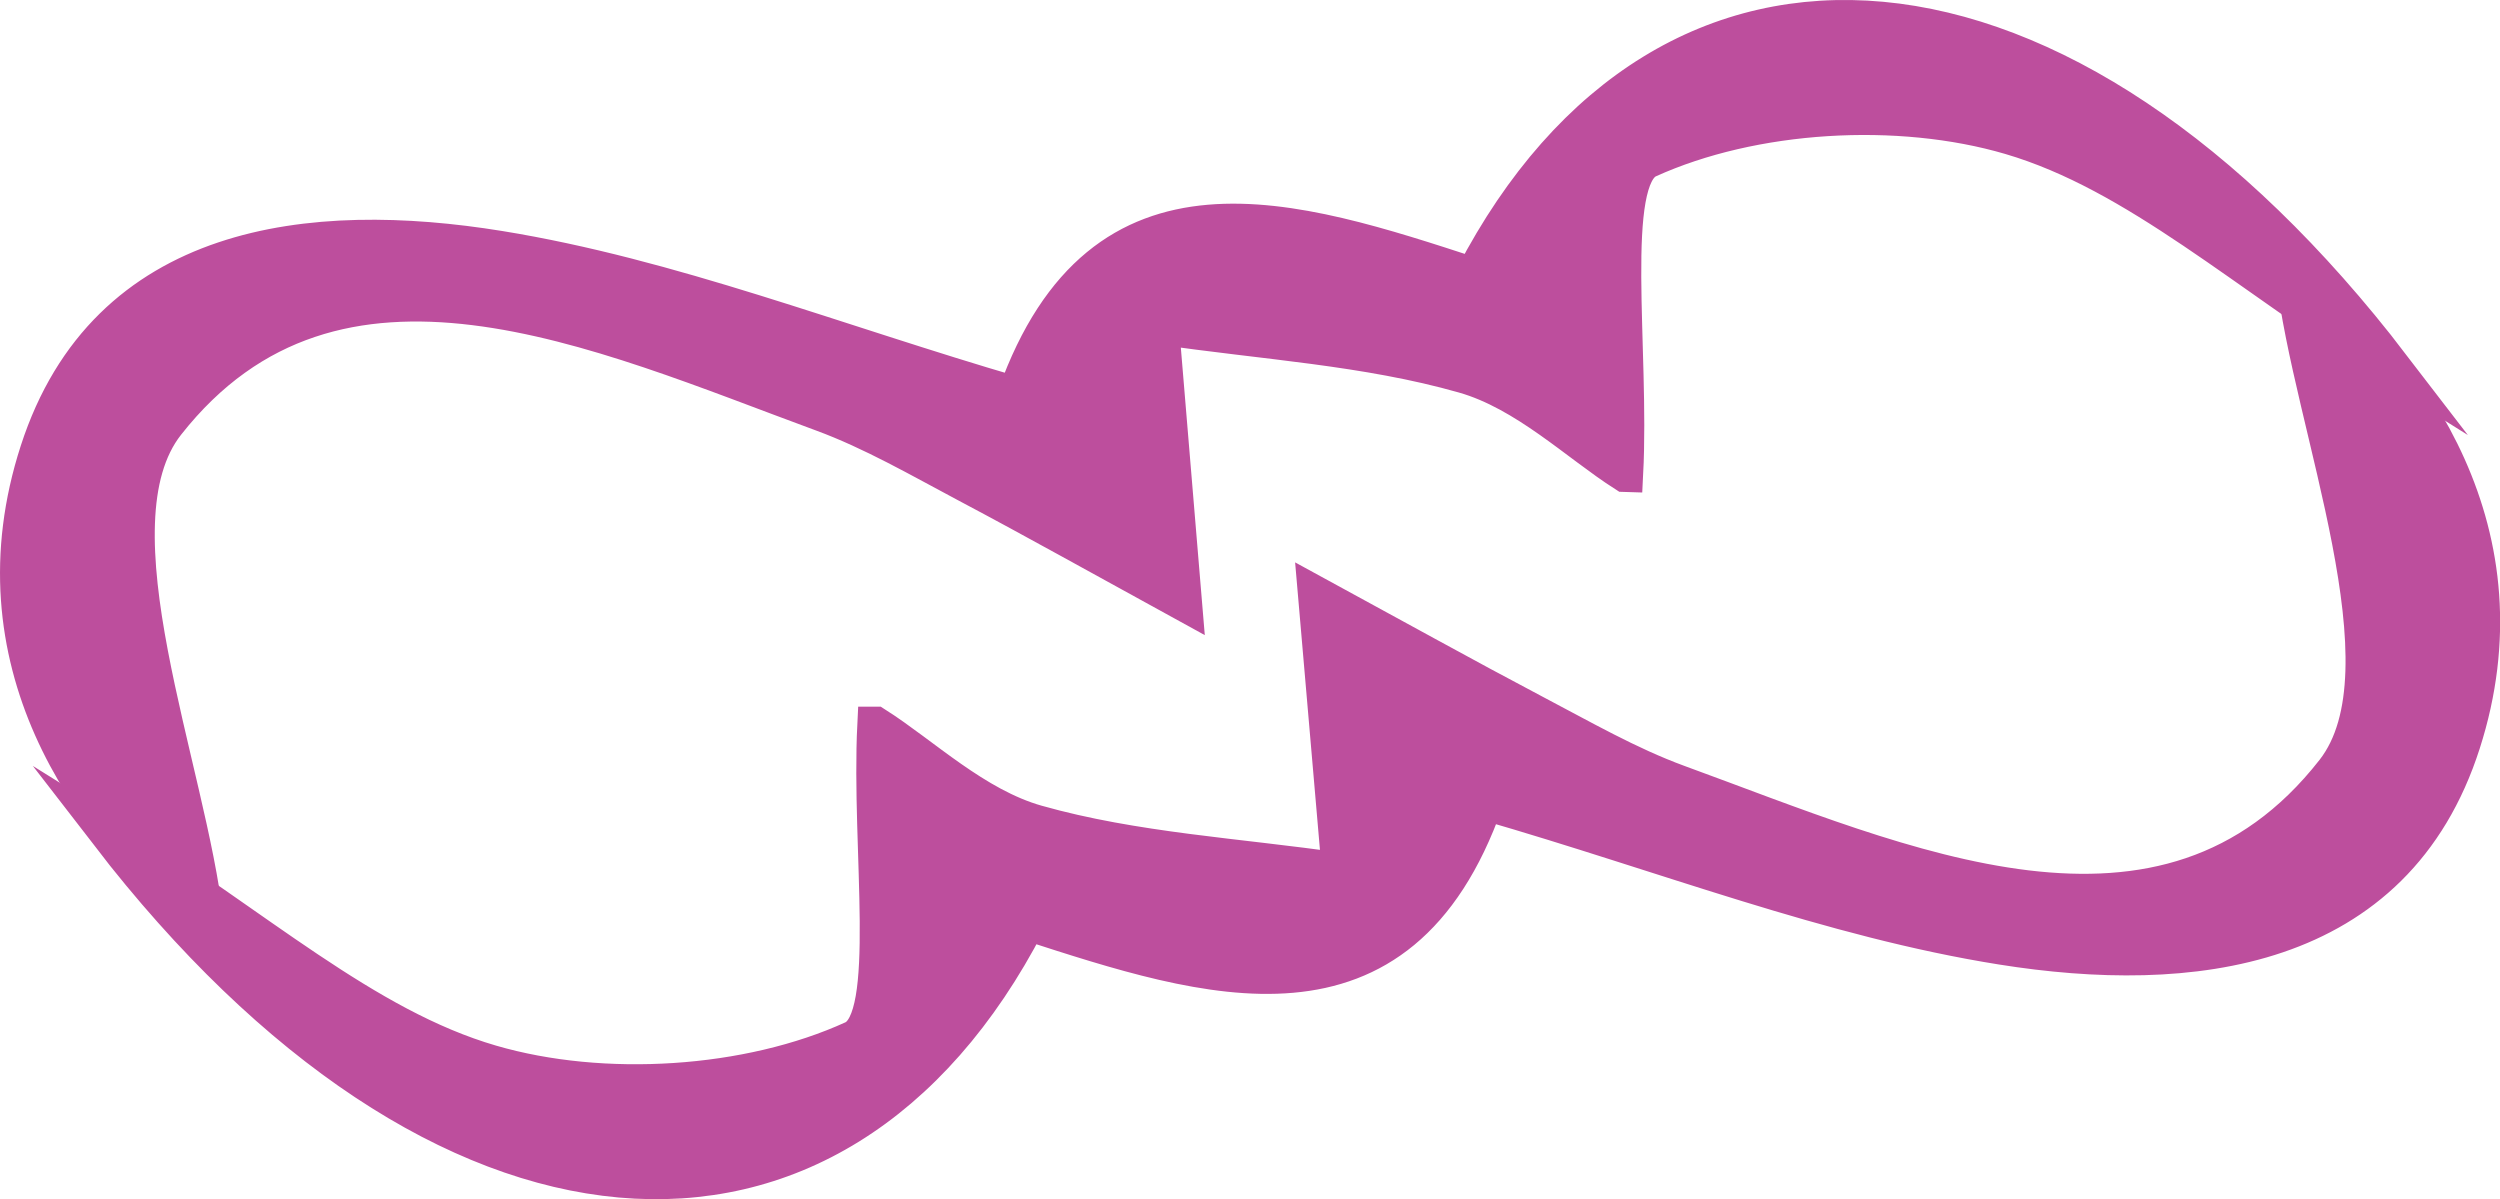 <?xml version="1.0" encoding="UTF-8"?>
<svg id="Layer_1" data-name="Layer 1" xmlns="http://www.w3.org/2000/svg" viewBox="0 0 206.17 98.9">
  <defs>
    <style>
      .cls-1 {
        fill: #bd4e9d;
        stroke: #bd4e9d;
        stroke-miterlimit: 10;
        stroke-width: 3px;
      }
    </style>
  </defs>
  <path class="cls-1" d="m134,39.07c-3.9-2.49-8.19-6.69-13.27-8.14-8.06-2.3-16.64-2.77-25-4.01.57,6.83,1.14,13.66,1.9,22.8-6.55-3.59-12.2-6.76-17.92-9.79-3.9-2.07-7.76-4.31-11.88-5.83-18.42-6.77-40.13-16.91-54.08.83-6.58,8.37,1.82,28.52,3.19,41.06C7.09,68.02-2.4,54.34,3.14,37.22c5.62-17.38,22.57-19.2,38.03-16.69,14.11,2.29,27.72,7.7,42.6,12.04,7.12-19.9,22.88-14.67,37.75-9.82,15.98-30.67,48.51-28.1,75.75,7.44-12.14-7.61-21.04-15.86-31.47-18.93-9.25-2.72-21.23-2-29.87,1.92-3.51,1.59-1.39,15.63-1.92,25.89Z"/>
  <path class="cls-1" d="m72.2,59.78c3.9,2.48,8.21,6.67,13.3,8.11,8.06,2.28,16.65,2.72,25.01,3.94-.59-6.83-1.18-13.65-1.97-22.8,6.56,3.57,12.22,6.72,17.95,9.74,3.91,2.05,7.78,4.29,11.9,5.8,18.44,6.72,40.18,16.8,54.08-.98,6.56-8.39-1.9-28.52-3.3-41.05,9.87,7.95,19.39,21.6,13.9,38.73-5.57,17.39-22.51,19.26-37.98,16.79-14.12-2.25-27.74-7.62-42.63-11.92-7.07,19.92-22.84,14.74-37.72,9.92-15.9,30.72-48.43,28.23-75.77-7.23,12.16,7.57,21.09,15.8,31.52,18.84,9.25,2.7,21.23,1.94,29.86-2,3.51-1.6,1.34-15.64,1.85-25.89Z"/>
</svg>